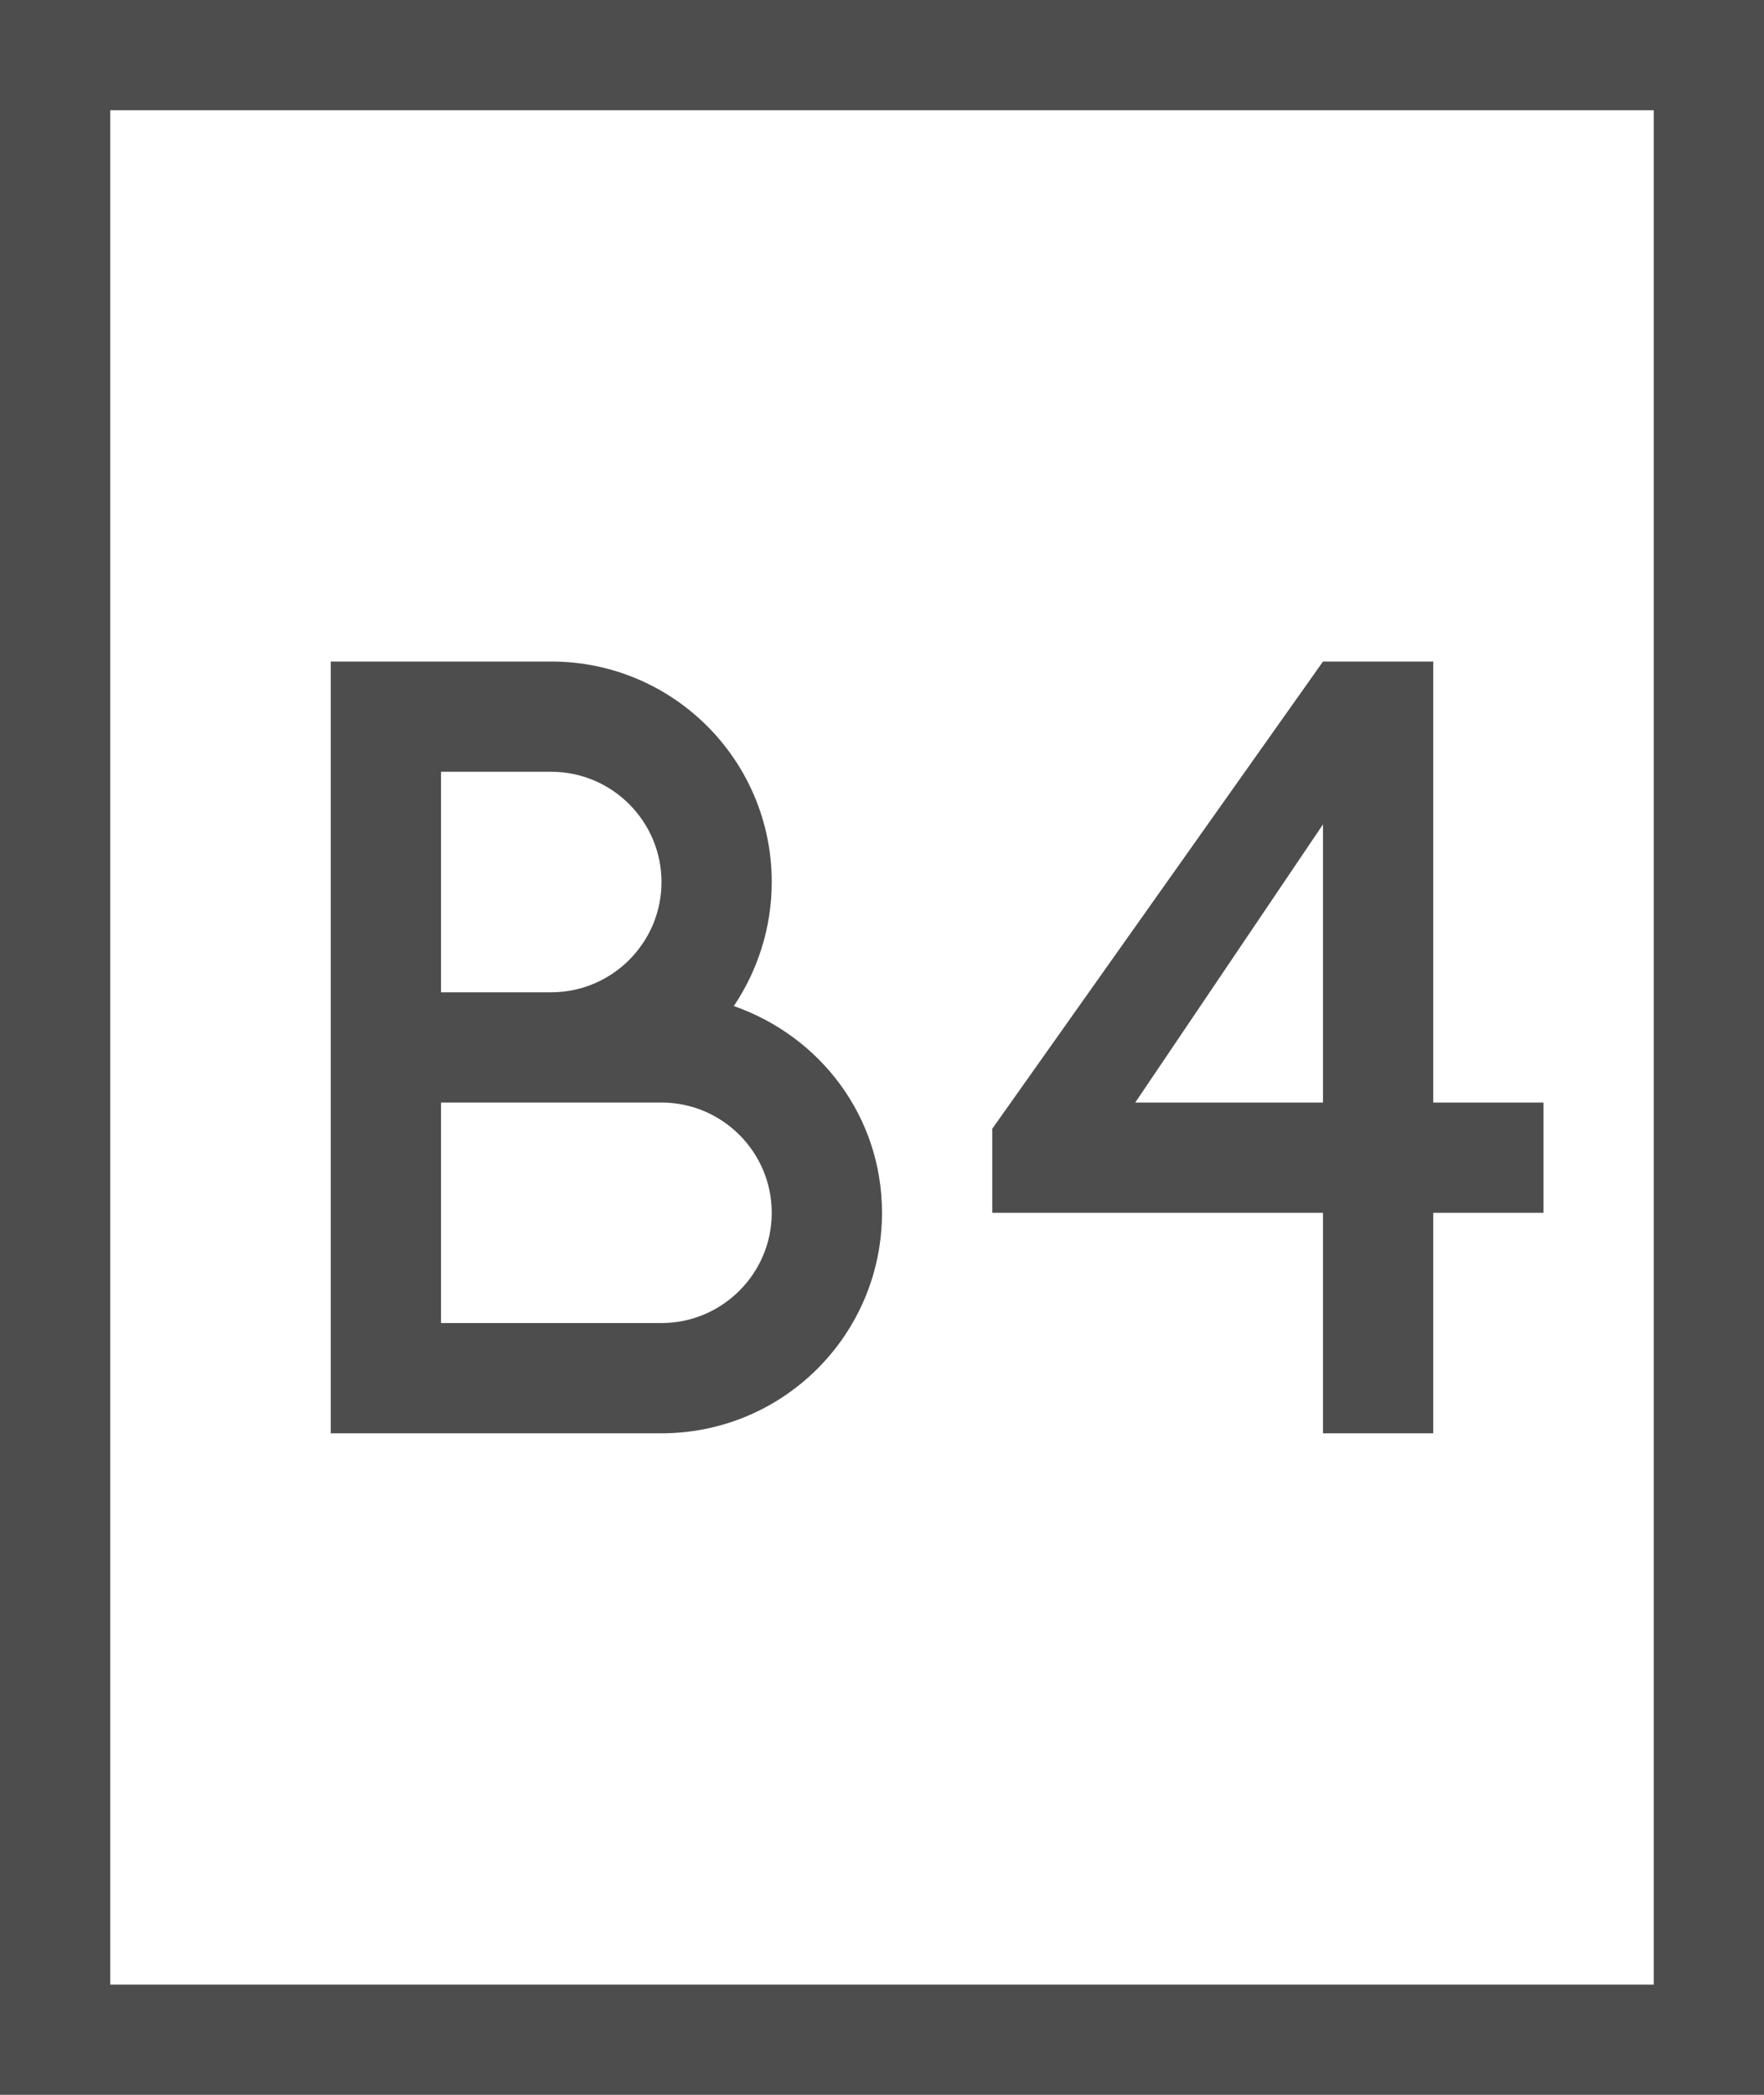 <?xml version="1.0" encoding="UTF-8"?>
<svg xmlns="http://www.w3.org/2000/svg" xmlns:xlink="http://www.w3.org/1999/xlink" width="16pt" height="19pt" viewBox="0 0 16 19" version="1.1">
<g id="surface1">
<path style=" stroke:none;fill-rule:nonzero;fill:rgb(30.196%,30.196%,30.196%);fill-opacity:1;" d="M 0 0 L 0 19 L 16 19 L 16 0 Z M 1 1 L 15 1 L 15 18 L 1 18 Z M 3 6 L 3 13 L 6 13 C 7.105 13 8 12.105 8 11 C 8 10.125 7.438 9.398 6.656 9.125 C 6.871 8.805 7 8.414 7 8 C 7 6.895 6.105 6 5 6 Z M 12 6 L 9 10.238 L 9 11 L 12 11 L 12 13 L 13 13 L 13 11 L 14 11 L 14 10 L 13 10 L 13 6 Z M 4 7 L 5 7 C 5.551 7 6 7.449 6 8 C 6 8.551 5.551 9 5 9 L 4 9 Z M 12 7.477 L 12 10 L 10.297 10 Z M 4 10 L 6 10 C 6.551 10 7 10.449 7 11 C 7 11.551 6.551 12 6 12 L 4 12 Z M 4 10 "/>
</g>
</svg>

